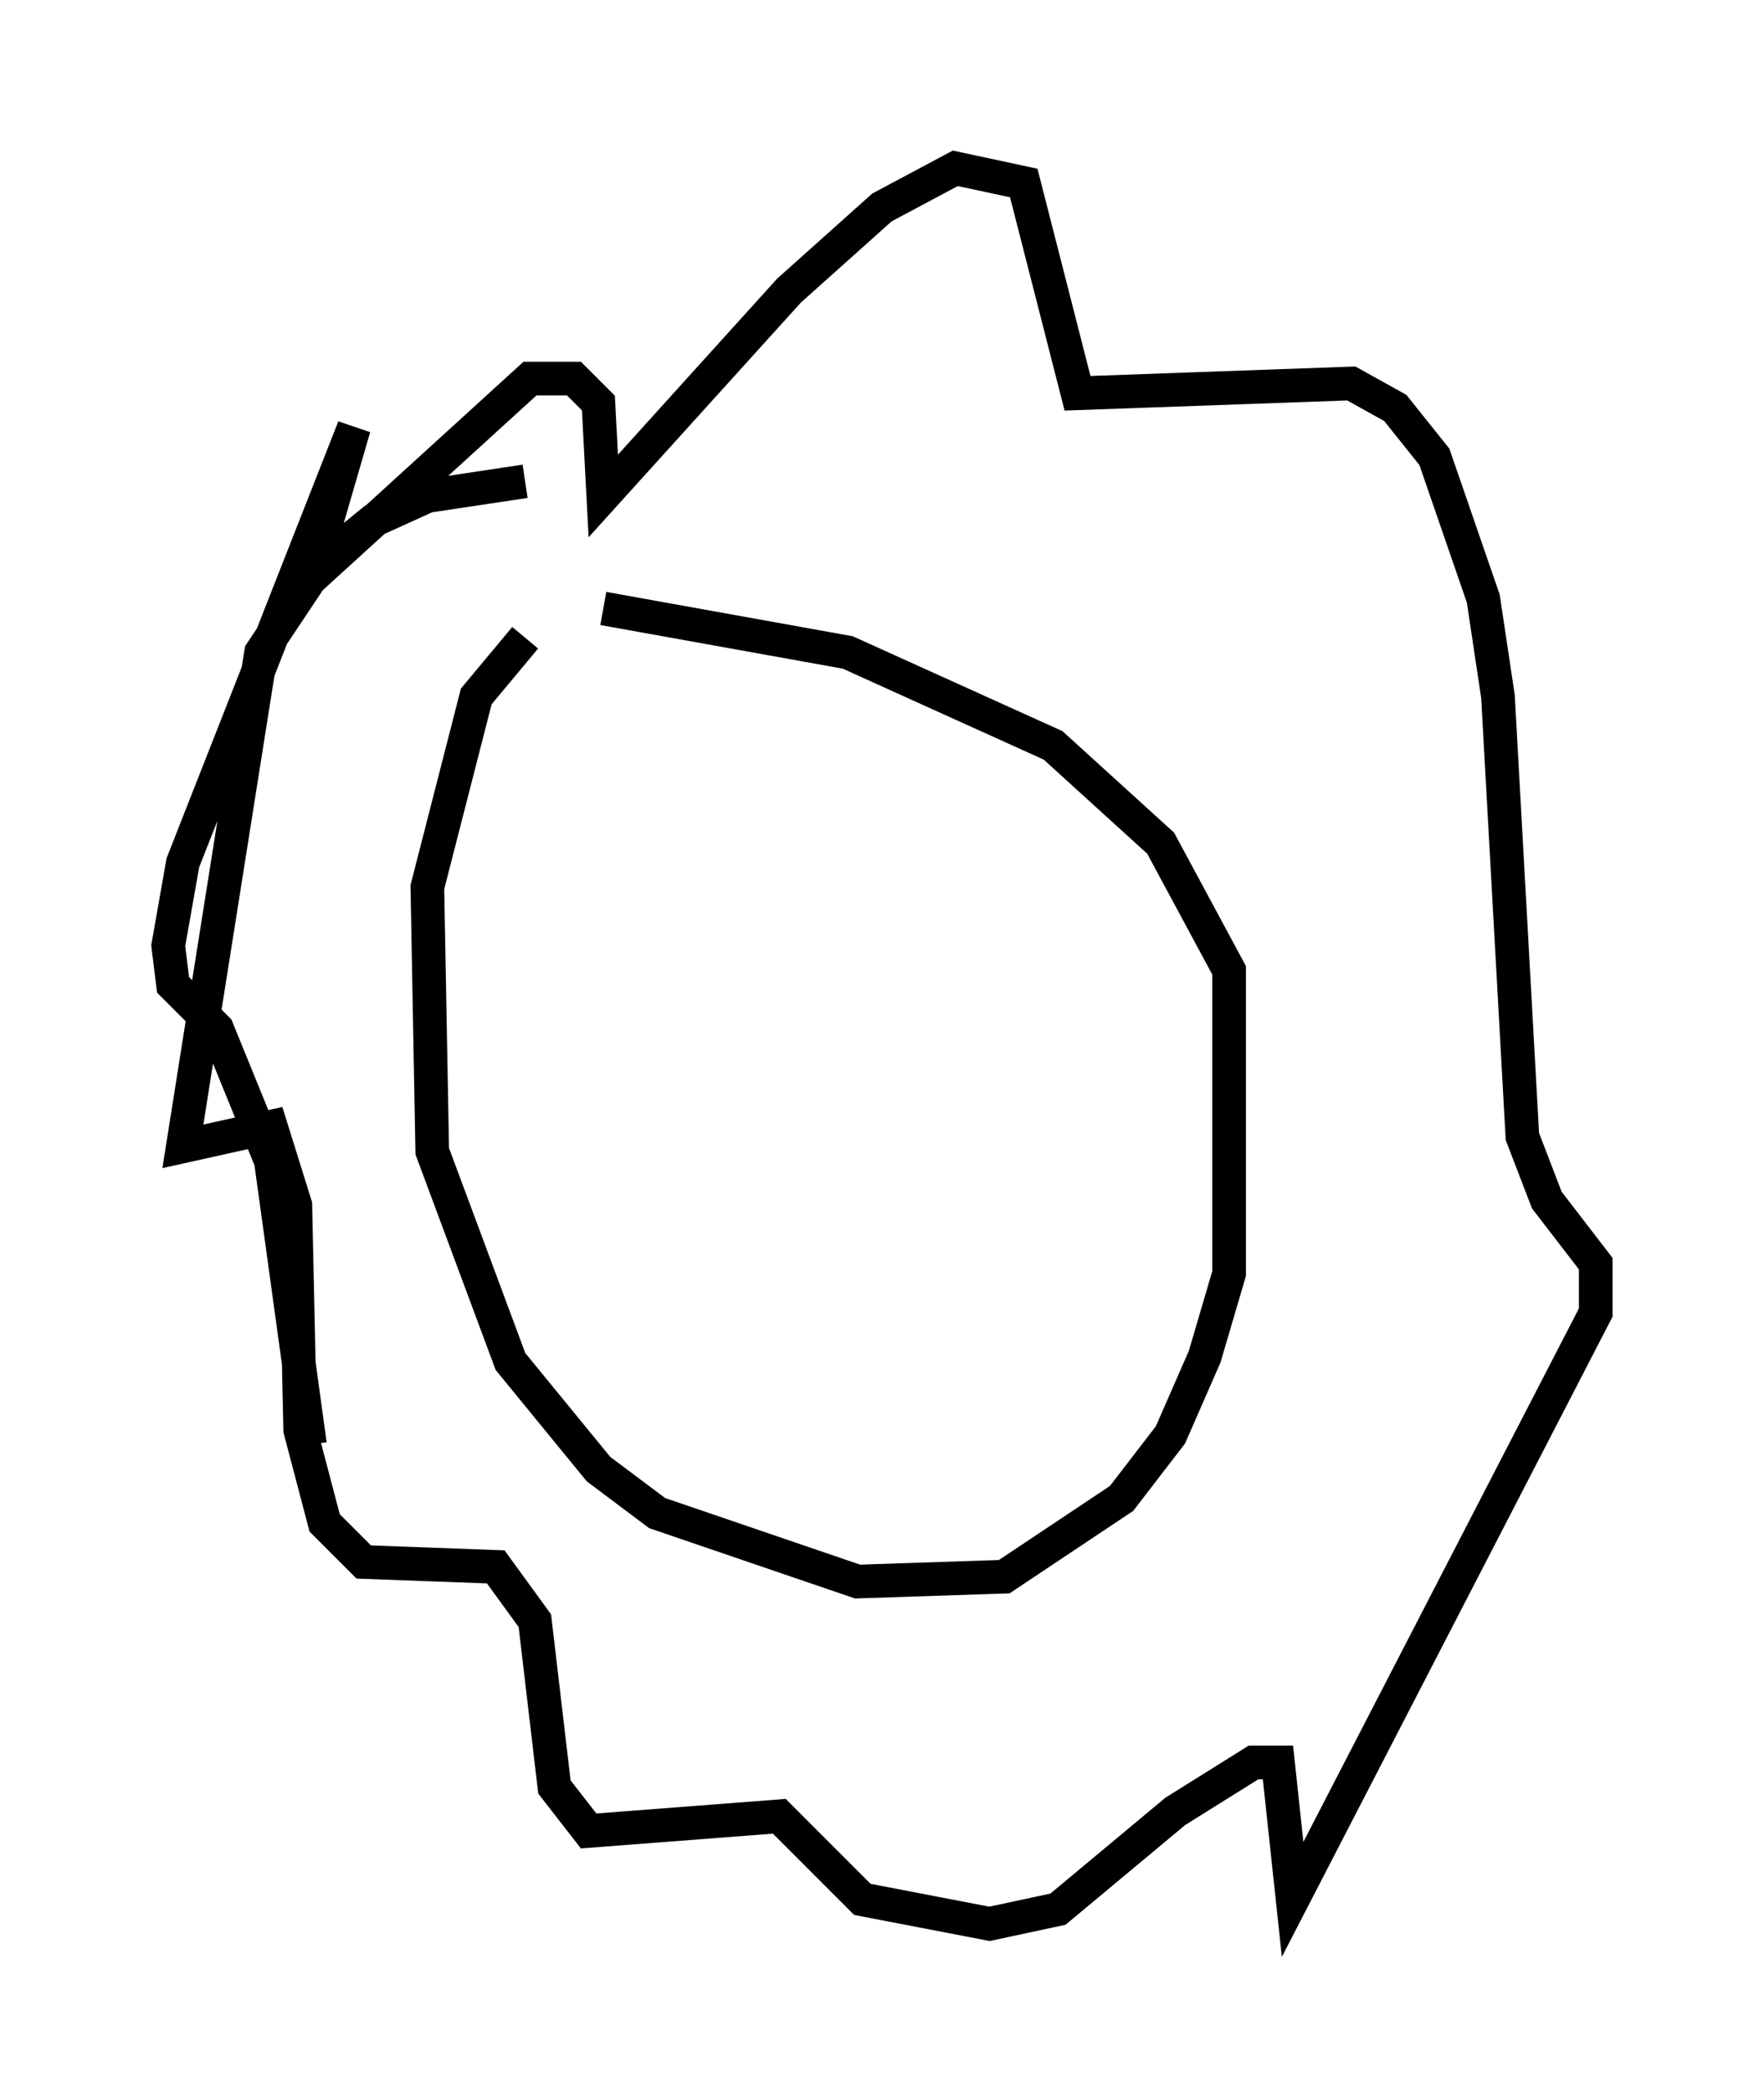 <?xml version="1.0" encoding="utf-8" ?>
<svg baseProfile="full" height="62.145" version="1.1" width="52.413" xmlns="http://www.w3.org/2000/svg" xmlns:ev="http://www.w3.org/2001/xml-events" xmlns:xlink="http://www.w3.org/1999/xlink"><defs /><rect fill="white" height="62.145" width="52.413" x="0" y="0" /><path d="M20.397, 17.637 m-4.793, 1.307 l-1.453, 1.743 -1.453, 5.665 l0.145, 7.844 2.324, 6.246 l2.615, 3.196 1.743, 1.307 l5.955, 2.034 4.358, -0.145 l3.486, -2.324 1.453, -1.888 l1.017, -2.324 0.726, -2.469 l0.0, -9.006 -2.034, -3.777 l-3.196, -2.905 -6.101, -2.76 l-7.263, -1.307 m-2.324, -3.777 l-2.905, 0.436 -1.598, 0.726 l-1.598, 1.307 -1.743, 2.615 l-2.324, 14.67 2.615, -0.581 l0.726, 2.324 0.145, 6.682 l0.726, 2.76 1.162, 1.162 l3.922, 0.145 1.162, 1.598 l0.581, 4.939 1.017, 1.307 l5.665, -0.436 2.469, 2.469 l3.777, 0.726 2.034, -0.436 l3.486, -2.905 2.324, -1.453 l0.726, 0.0 0.436, 4.067 l9.006, -17.43 0.0, -1.453 l-1.453, -1.888 -0.726, -1.888 l-0.726, -13.073 -0.436, -2.905 l-1.453, -4.212 -1.162, -1.453 l-1.307, -0.726 -8.134, 0.291 l-1.598, -6.246 -2.034, -0.436 l-2.179, 1.162 -2.76, 2.469 l-5.52, 6.101 -0.145, -2.76 l-0.726, -0.726 -1.307, 0.0 l-6.536, 5.955 1.307, -4.503 l-5.084, 12.927 -0.436, 2.469 l0.145, 1.162 1.307, 1.307 l1.598, 3.922 1.162, 8.425 " fill="none" stroke="black" stroke-width="1" /></svg>